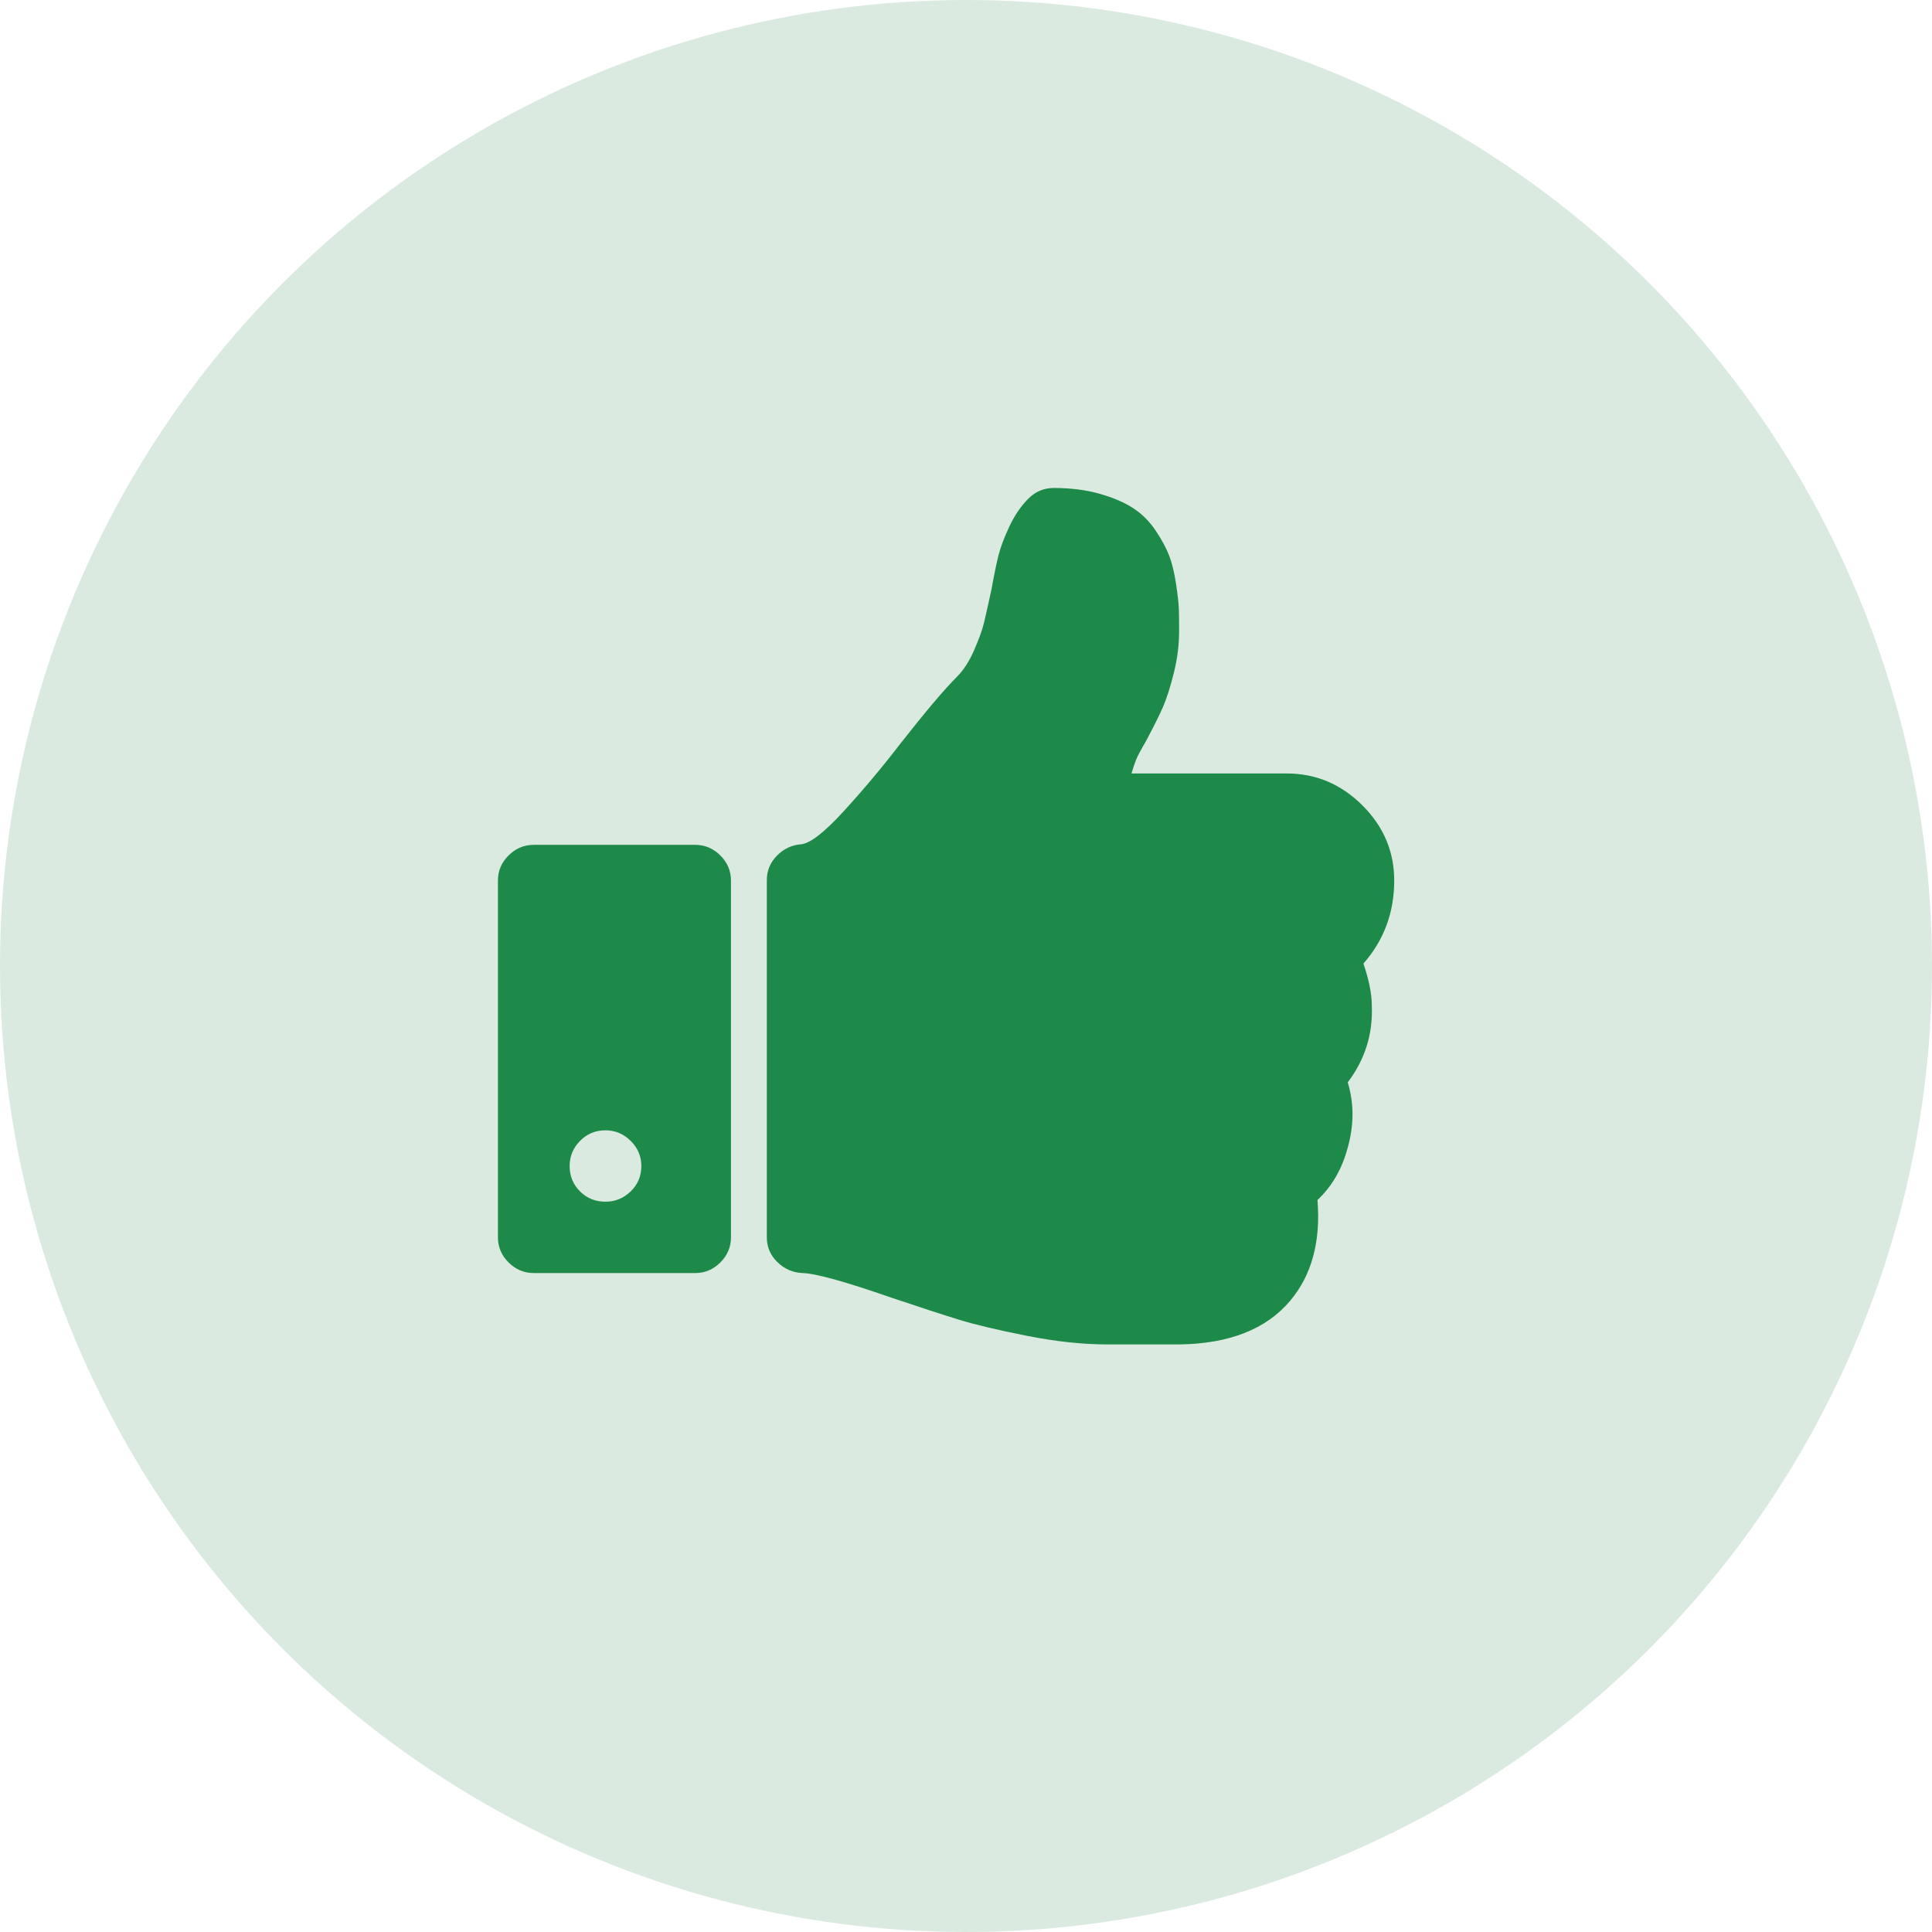 <svg width="194" height="194" viewBox="0 0 194 194" fill="none" xmlns="http://www.w3.org/2000/svg">
<circle cx="97" cy="97" r="97" fill="#DBEAE1"/>
<path d="M64.4 117.083C64.4 116.113 64.044 115.273 63.331 114.564C62.619 113.855 61.775 113.5 60.8 113.5C59.788 113.5 58.934 113.855 58.241 114.564C57.547 115.273 57.2 116.113 57.2 117.083C57.2 118.091 57.547 118.94 58.241 119.631C58.934 120.321 59.788 120.667 60.8 120.667C61.775 120.667 62.619 120.321 63.331 119.631C64.044 118.94 64.4 118.091 64.4 117.083ZM73.4 88.417V124.25C73.4 125.22 73.044 126.06 72.331 126.77C71.619 127.479 70.775 127.833 69.8 127.833H53.6C52.625 127.833 51.781 127.479 51.069 126.77C50.356 126.06 50 125.22 50 124.25V88.417C50 87.446 50.356 86.606 51.069 85.897C51.781 85.188 52.625 84.833 53.6 84.833H69.8C70.775 84.833 71.619 85.188 72.331 85.897C73.044 86.606 73.4 87.446 73.4 88.417ZM140 88.417C140 91.627 138.969 94.408 136.906 96.759C137.469 98.401 137.75 99.82 137.75 101.014C137.862 103.851 137.056 106.408 135.331 108.685C135.969 110.775 135.969 112.959 135.331 115.236C134.769 117.363 133.756 119.118 132.294 120.499C132.631 124.679 131.712 128.057 129.537 130.633C127.137 133.47 123.444 134.925 118.456 135H111.2C108.725 135 106.025 134.711 103.1 134.132C100.175 133.554 97.897 133.012 96.266 132.508C94.634 132.005 92.375 131.267 89.487 130.297C84.875 128.692 81.912 127.871 80.6 127.833C79.625 127.796 78.781 127.432 78.069 126.742C77.356 126.051 77 125.22 77 124.25V88.361C77 87.427 77.338 86.616 78.013 85.925C78.688 85.235 79.494 84.852 80.431 84.777C81.331 84.703 82.756 83.602 84.706 81.474C86.656 79.346 88.55 77.088 90.388 74.699C92.938 71.452 94.831 69.212 96.069 67.981C96.744 67.309 97.325 66.413 97.812 65.293C98.3 64.173 98.628 63.268 98.797 62.578C98.966 61.887 99.219 60.758 99.556 59.19C99.819 57.734 100.053 56.596 100.259 55.775C100.466 54.954 100.831 53.983 101.356 52.863C101.881 51.743 102.519 50.81 103.269 50.064C103.981 49.355 104.825 49 105.8 49C107.525 49 109.072 49.196 110.441 49.588C111.809 49.98 112.934 50.465 113.816 51.044C114.697 51.622 115.447 52.378 116.066 53.311C116.684 54.244 117.134 55.084 117.416 55.831C117.697 56.577 117.922 57.51 118.091 58.63C118.259 59.75 118.353 60.59 118.372 61.15C118.391 61.71 118.4 62.438 118.4 63.333C118.4 64.752 118.222 66.17 117.866 67.588C117.509 69.007 117.153 70.127 116.797 70.948C116.441 71.769 115.925 72.814 115.25 74.083C115.137 74.307 114.95 74.643 114.687 75.091C114.425 75.539 114.219 75.95 114.069 76.323C113.919 76.696 113.769 77.144 113.619 77.667H129.2C132.125 77.667 134.656 78.731 136.794 80.858C138.931 82.986 140 85.505 140 88.417Z" fill="#1E8A49"/>
</svg>
